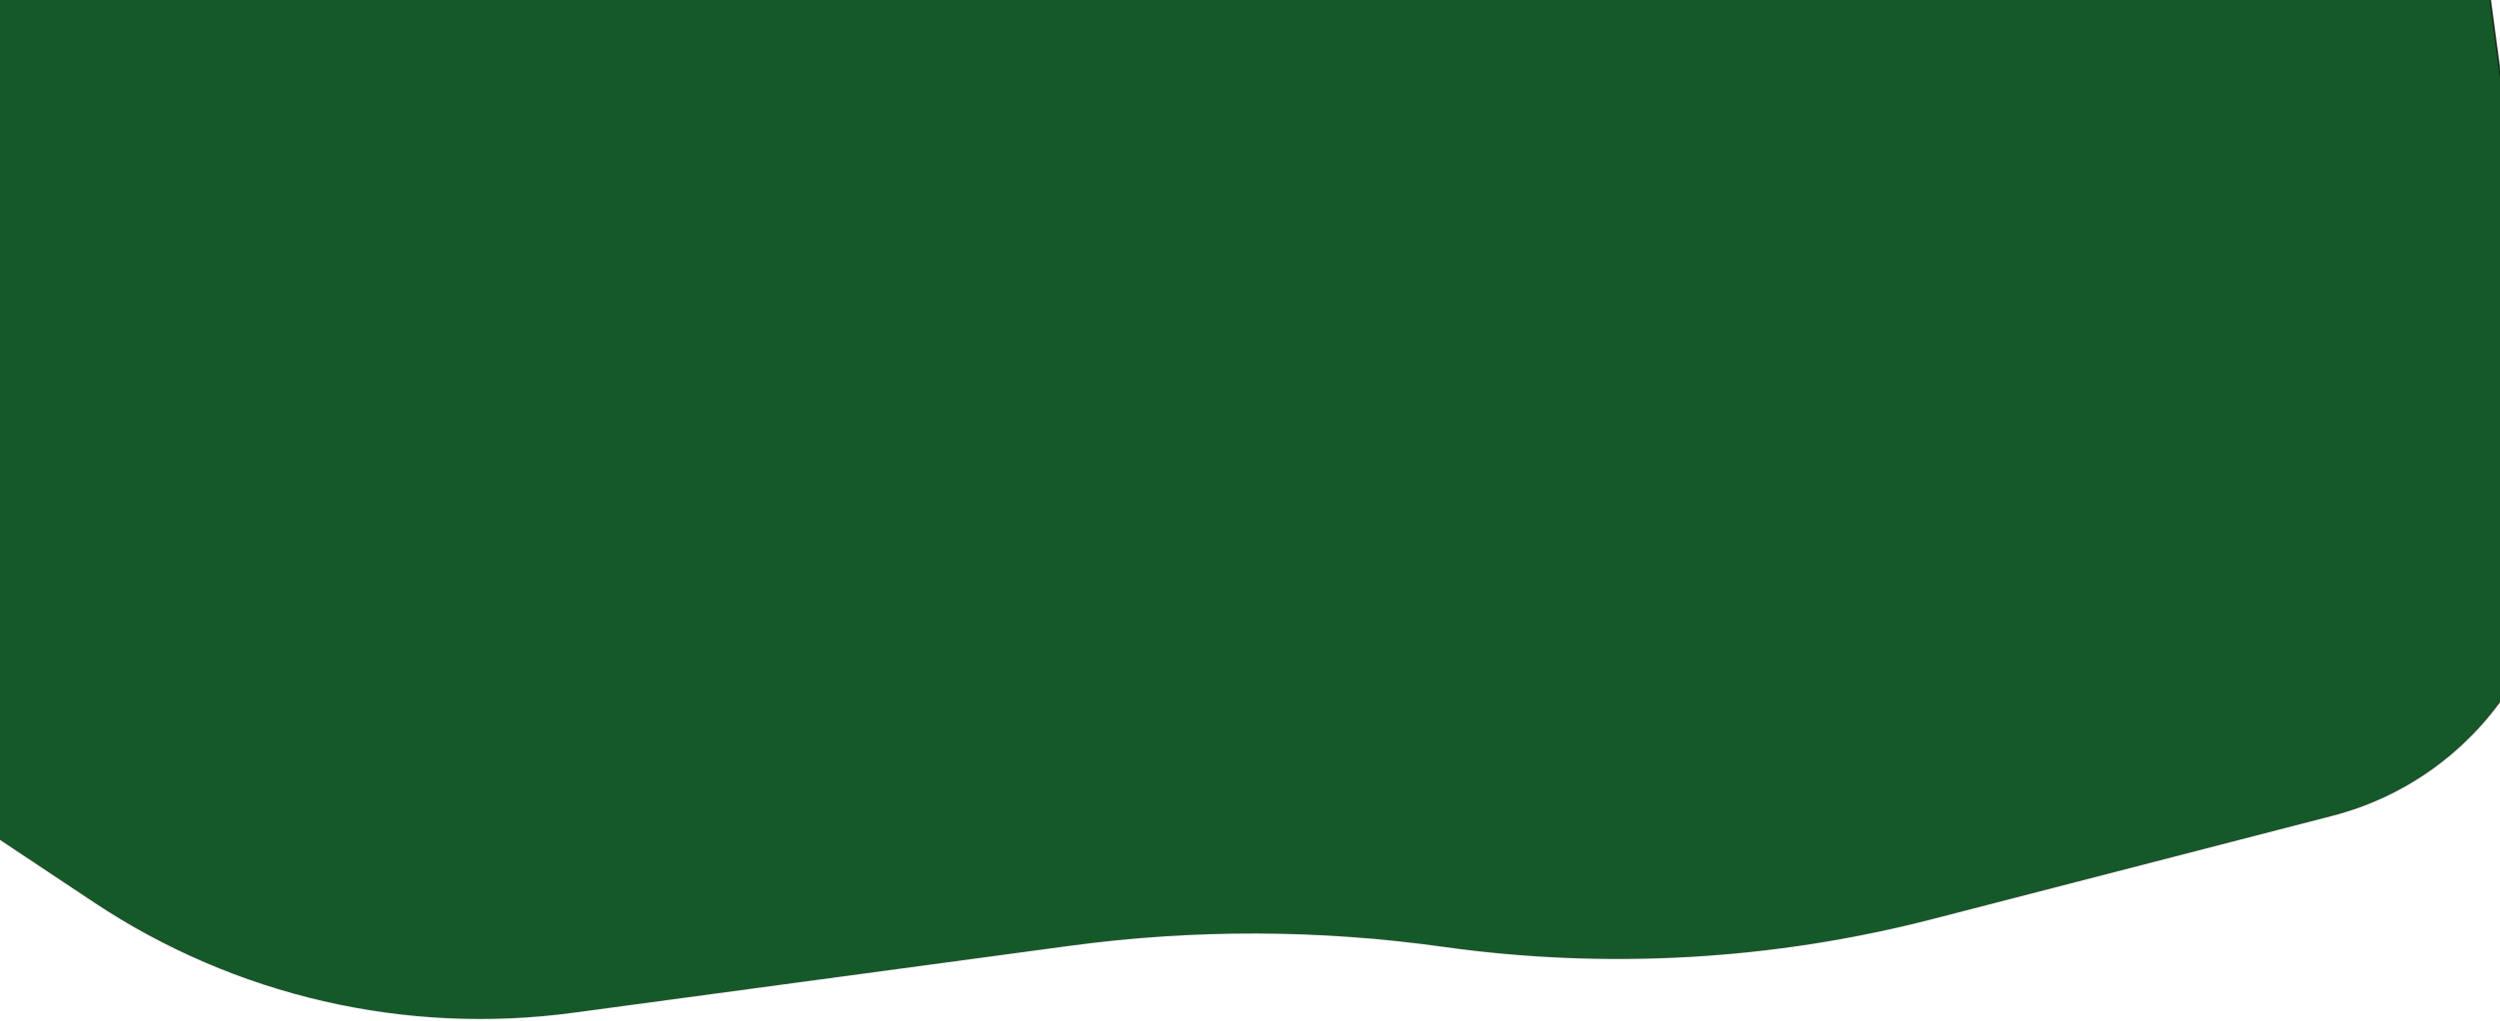 <svg width="1440" height="588" viewBox="0 0 1440 588" fill="none" xmlns="http://www.w3.org/2000/svg">
<path d="M-78.493 431.37L-57.506 -392.5H1381.58L1471.91 278.651C1483.62 365.718 1428.41 447.803 1343.35 469.777L1113.33 529.201C1021.21 552.998 925.316 558.44 831.1 545.215C759.873 535.217 687.613 535.024 616.334 544.64L330.233 583.239C233.535 596.284 135.396 573.67 54.158 519.623L-78.493 431.37Z" fill="#155929" stroke="url(#paint0_linear_1888_286)"/>
<defs>
<linearGradient id="paint0_linear_1888_286" x1="749.764" y1="-393" x2="749.764" y2="732.358" gradientUnits="userSpaceOnUse">
<stop/>
<stop offset="1" stop-opacity="0"/>
</linearGradient>
</defs>
</svg>
